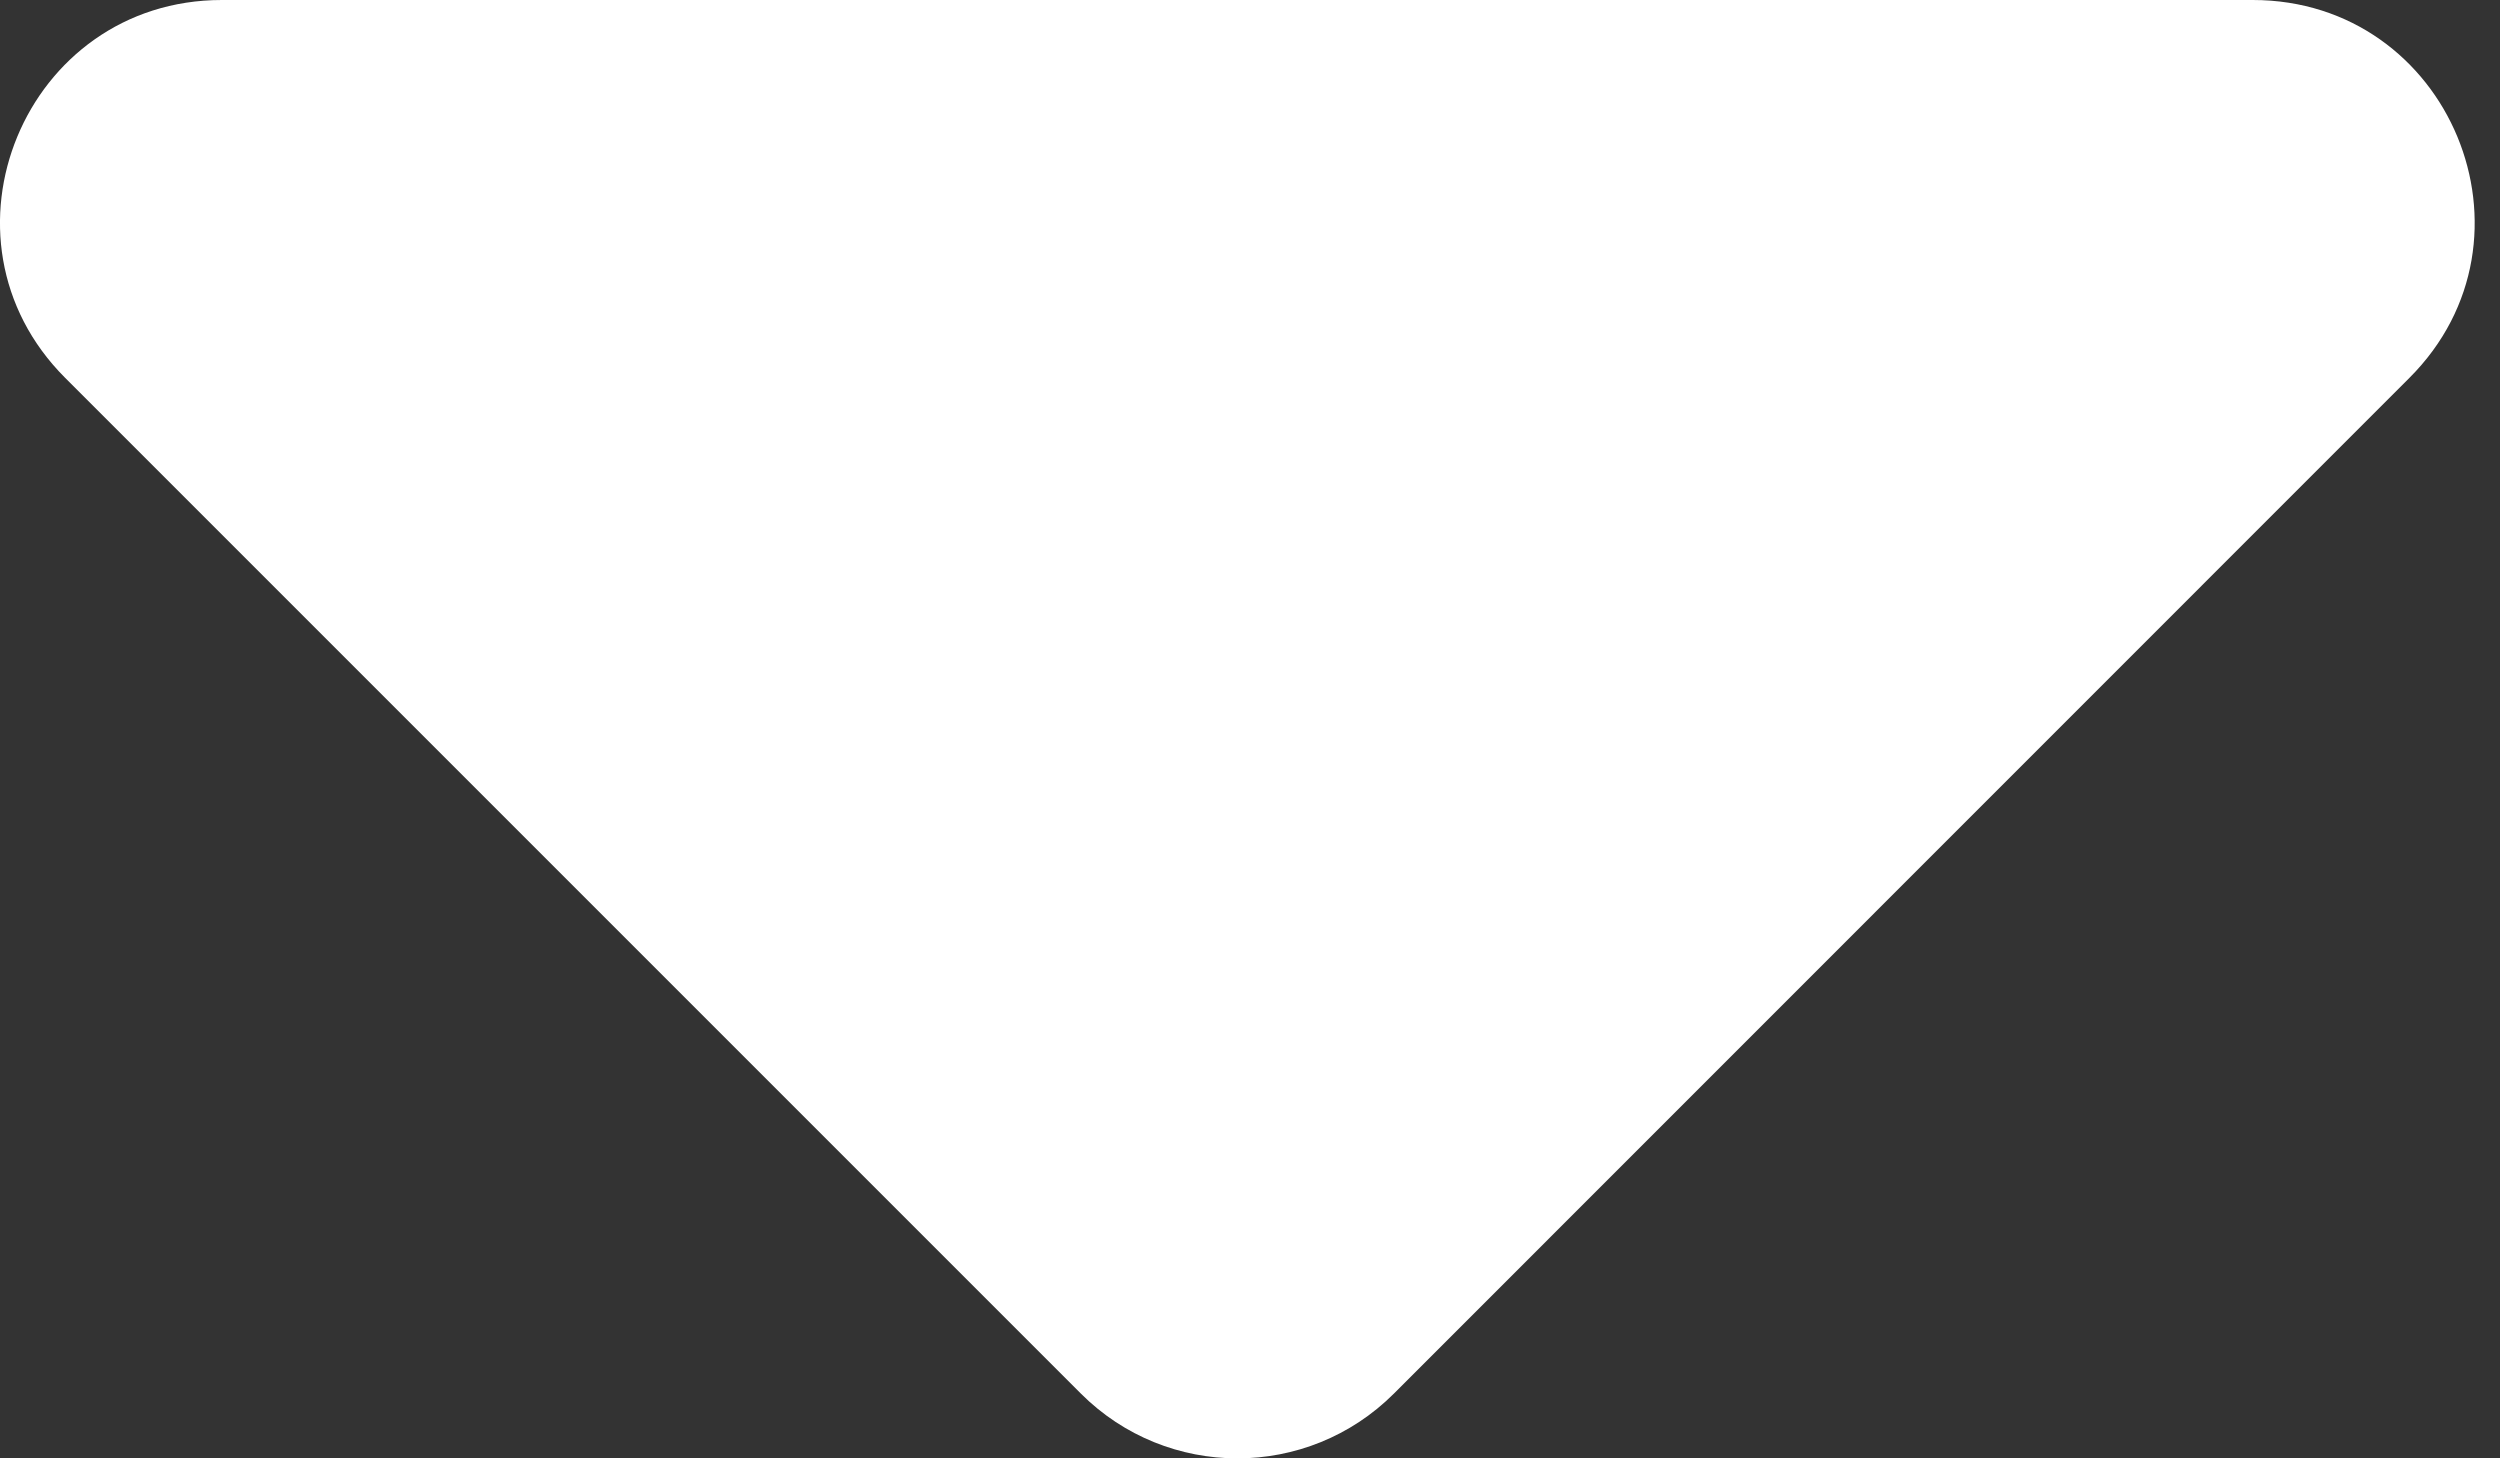 <svg width="12" height="7" viewBox="0 0 12 7" fill="none" xmlns="http://www.w3.org/2000/svg">
<rect x="0" y="0" width="12" height="7" fill="#333333" stroke="none"/>
<path d="M5.188 6.689L0.313 1.814C-0.356 1.145 0.118 0 1.065 0H10.813C11.76 0 12.235 1.145 11.565 1.814L6.691 6.689C6.276 7.104 5.603 7.104 5.188 6.689Z" fill="white"/>
</svg>
